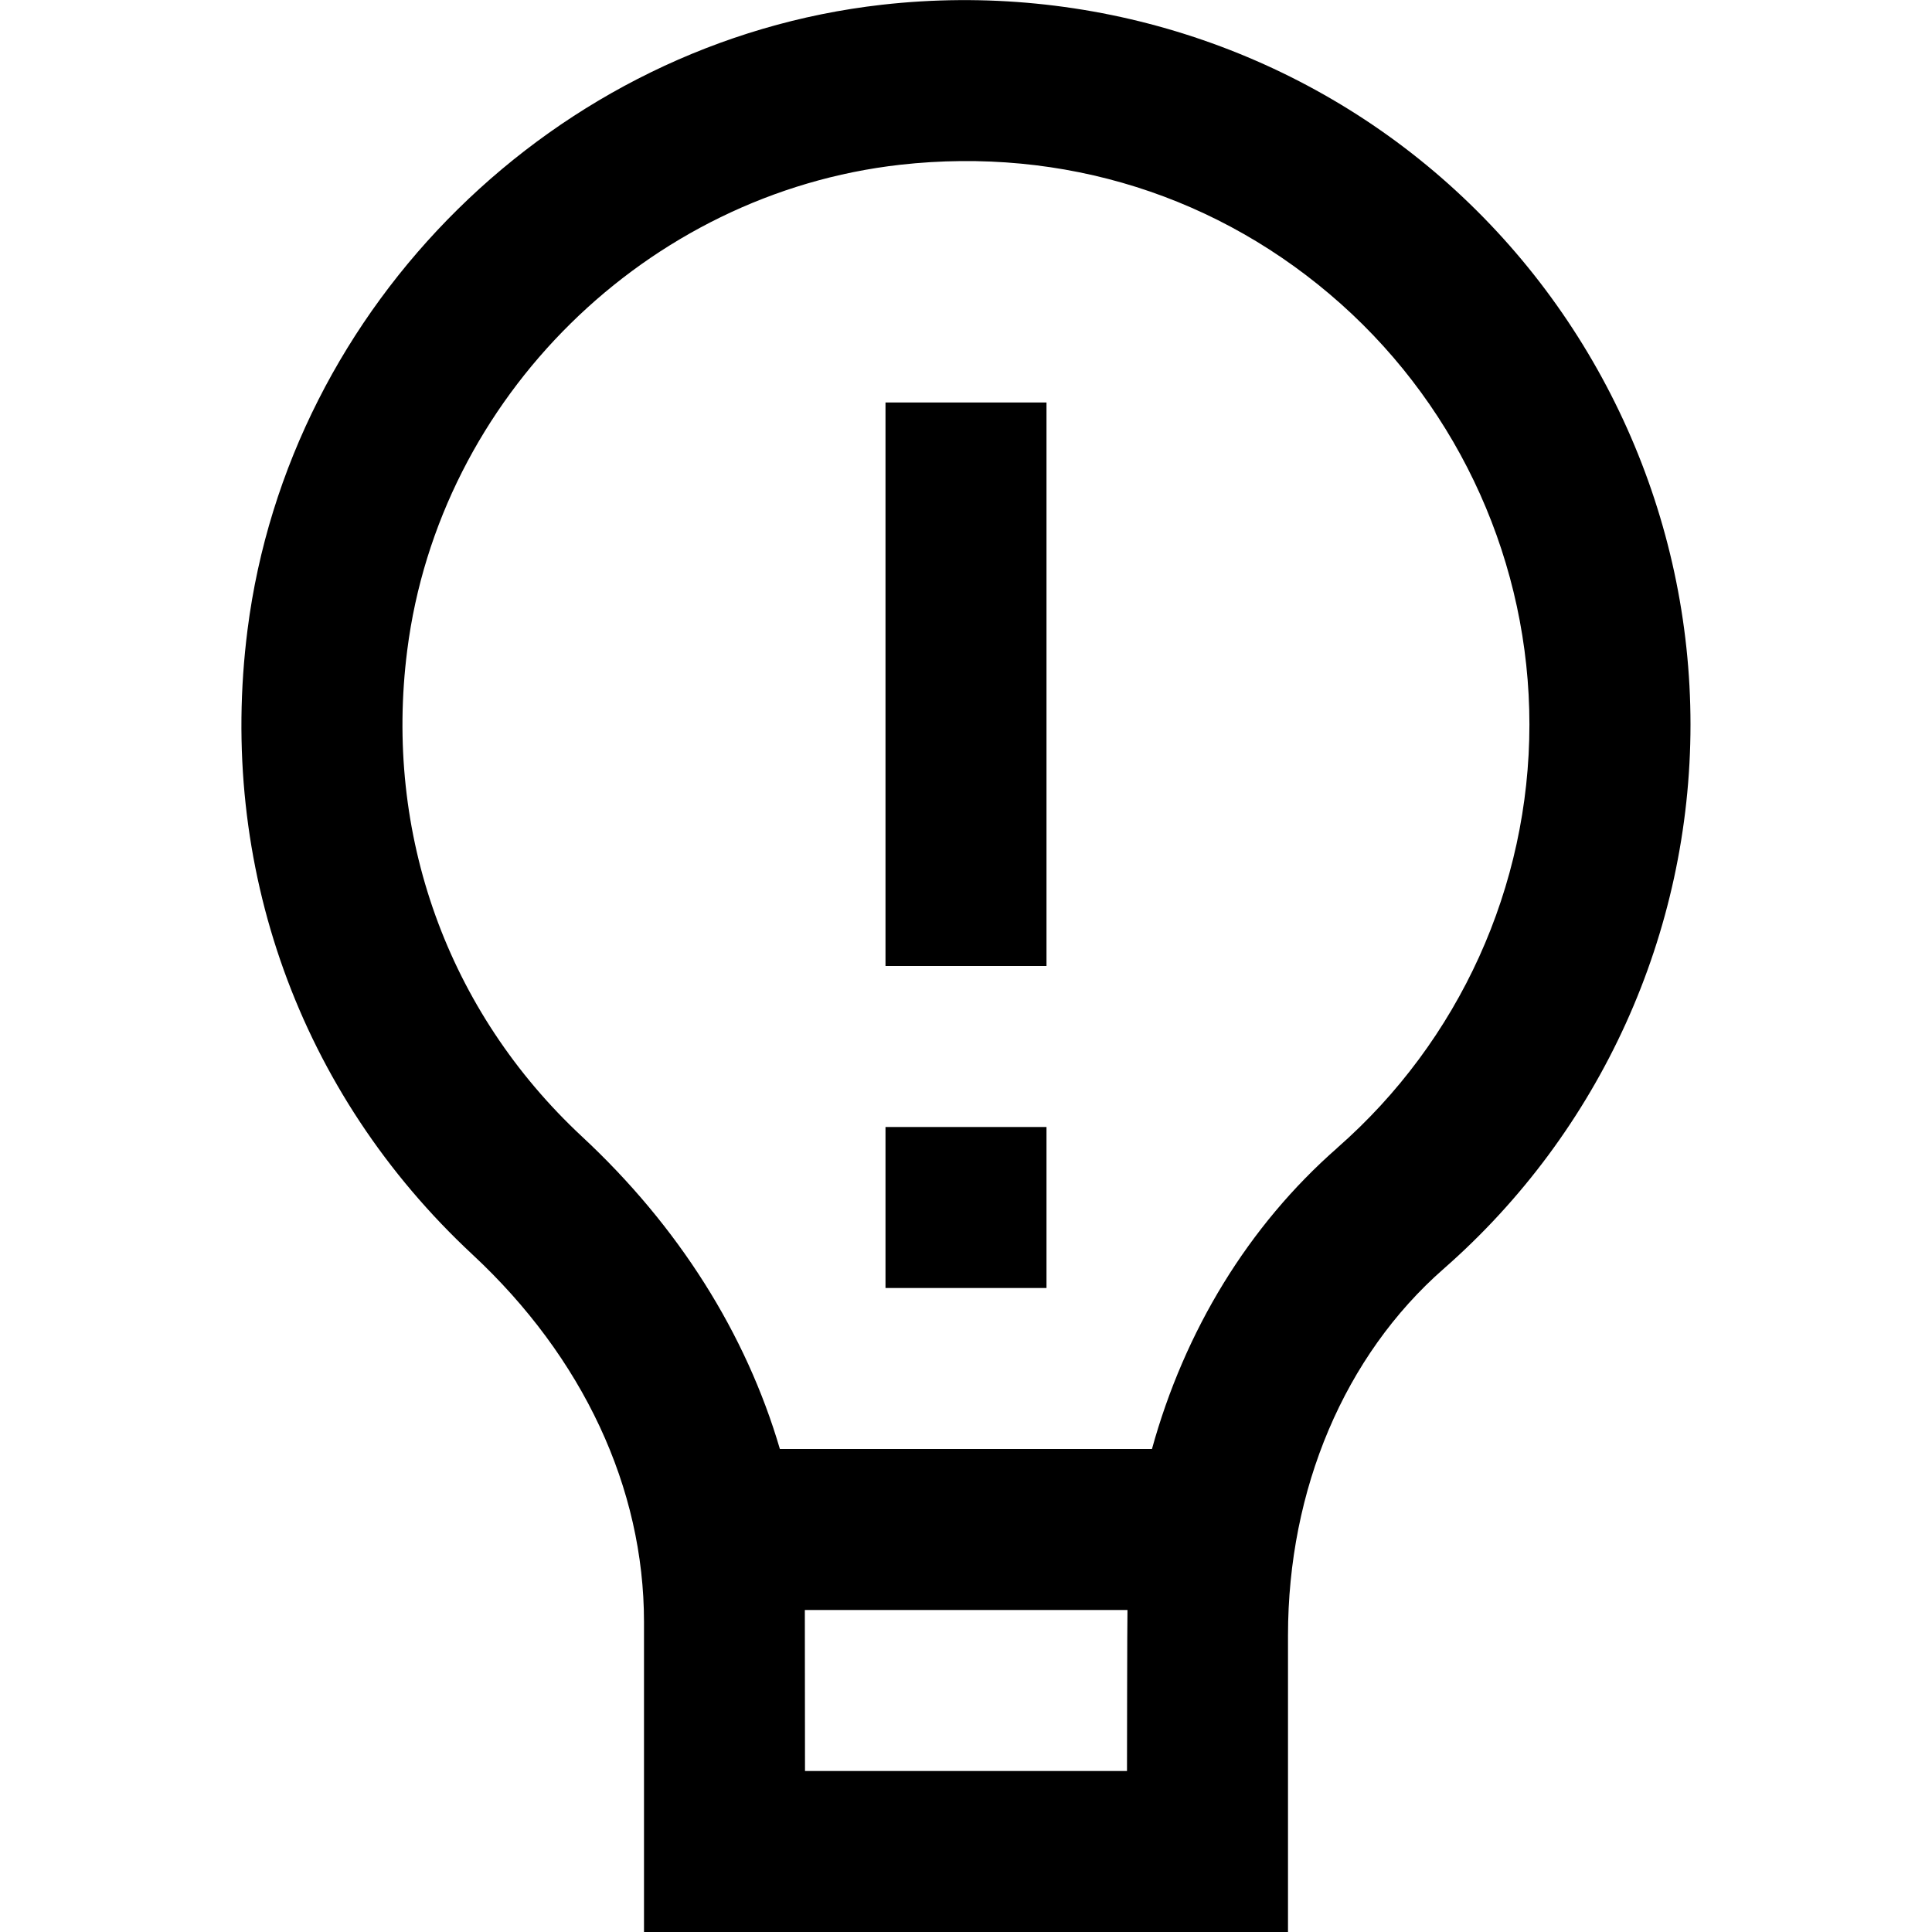 <?xml version="1.0" encoding="UTF-8"?>
<svg xmlns="http://www.w3.org/2000/svg" id="Layer_1" data-name="Layer 1" viewBox="0 0 24 24" width="512" height="512"><path d="m17.994,2.286C16.086.581,13.522-.231,10.956.059,6.904.517,3.59,3.782,3.075,7.822c-.374,2.931.644,5.76,2.793,7.761,1.375,1.279,2.132,2.9,2.132,4.566v3.851h8v-3.685c0-1.816.704-3.475,1.932-4.552,1.95-1.708,3.068-4.173,3.068-6.763,0-2.56-1.096-5.007-3.006-6.714Zm-3.994,19.714h-4s-.001-1.95-.002-2h4.008c-.004.105-.006,2-.006,2Zm2.613-7.741c-1.106.969-1.897,2.272-2.303,3.741h-4.622c-.42-1.431-1.258-2.765-2.458-3.881-1.671-1.556-2.463-3.759-2.171-6.043.399-3.138,2.974-5.673,6.121-6.029,2.027-.227,3.974.386,5.48,1.731,1.486,1.328,2.339,3.231,2.339,5.222,0,2.013-.87,3.93-2.387,5.259Zm-5.613-9.259h2v7h-2v-7Zm0,9h2v2h-2v-2Z"/></svg>
